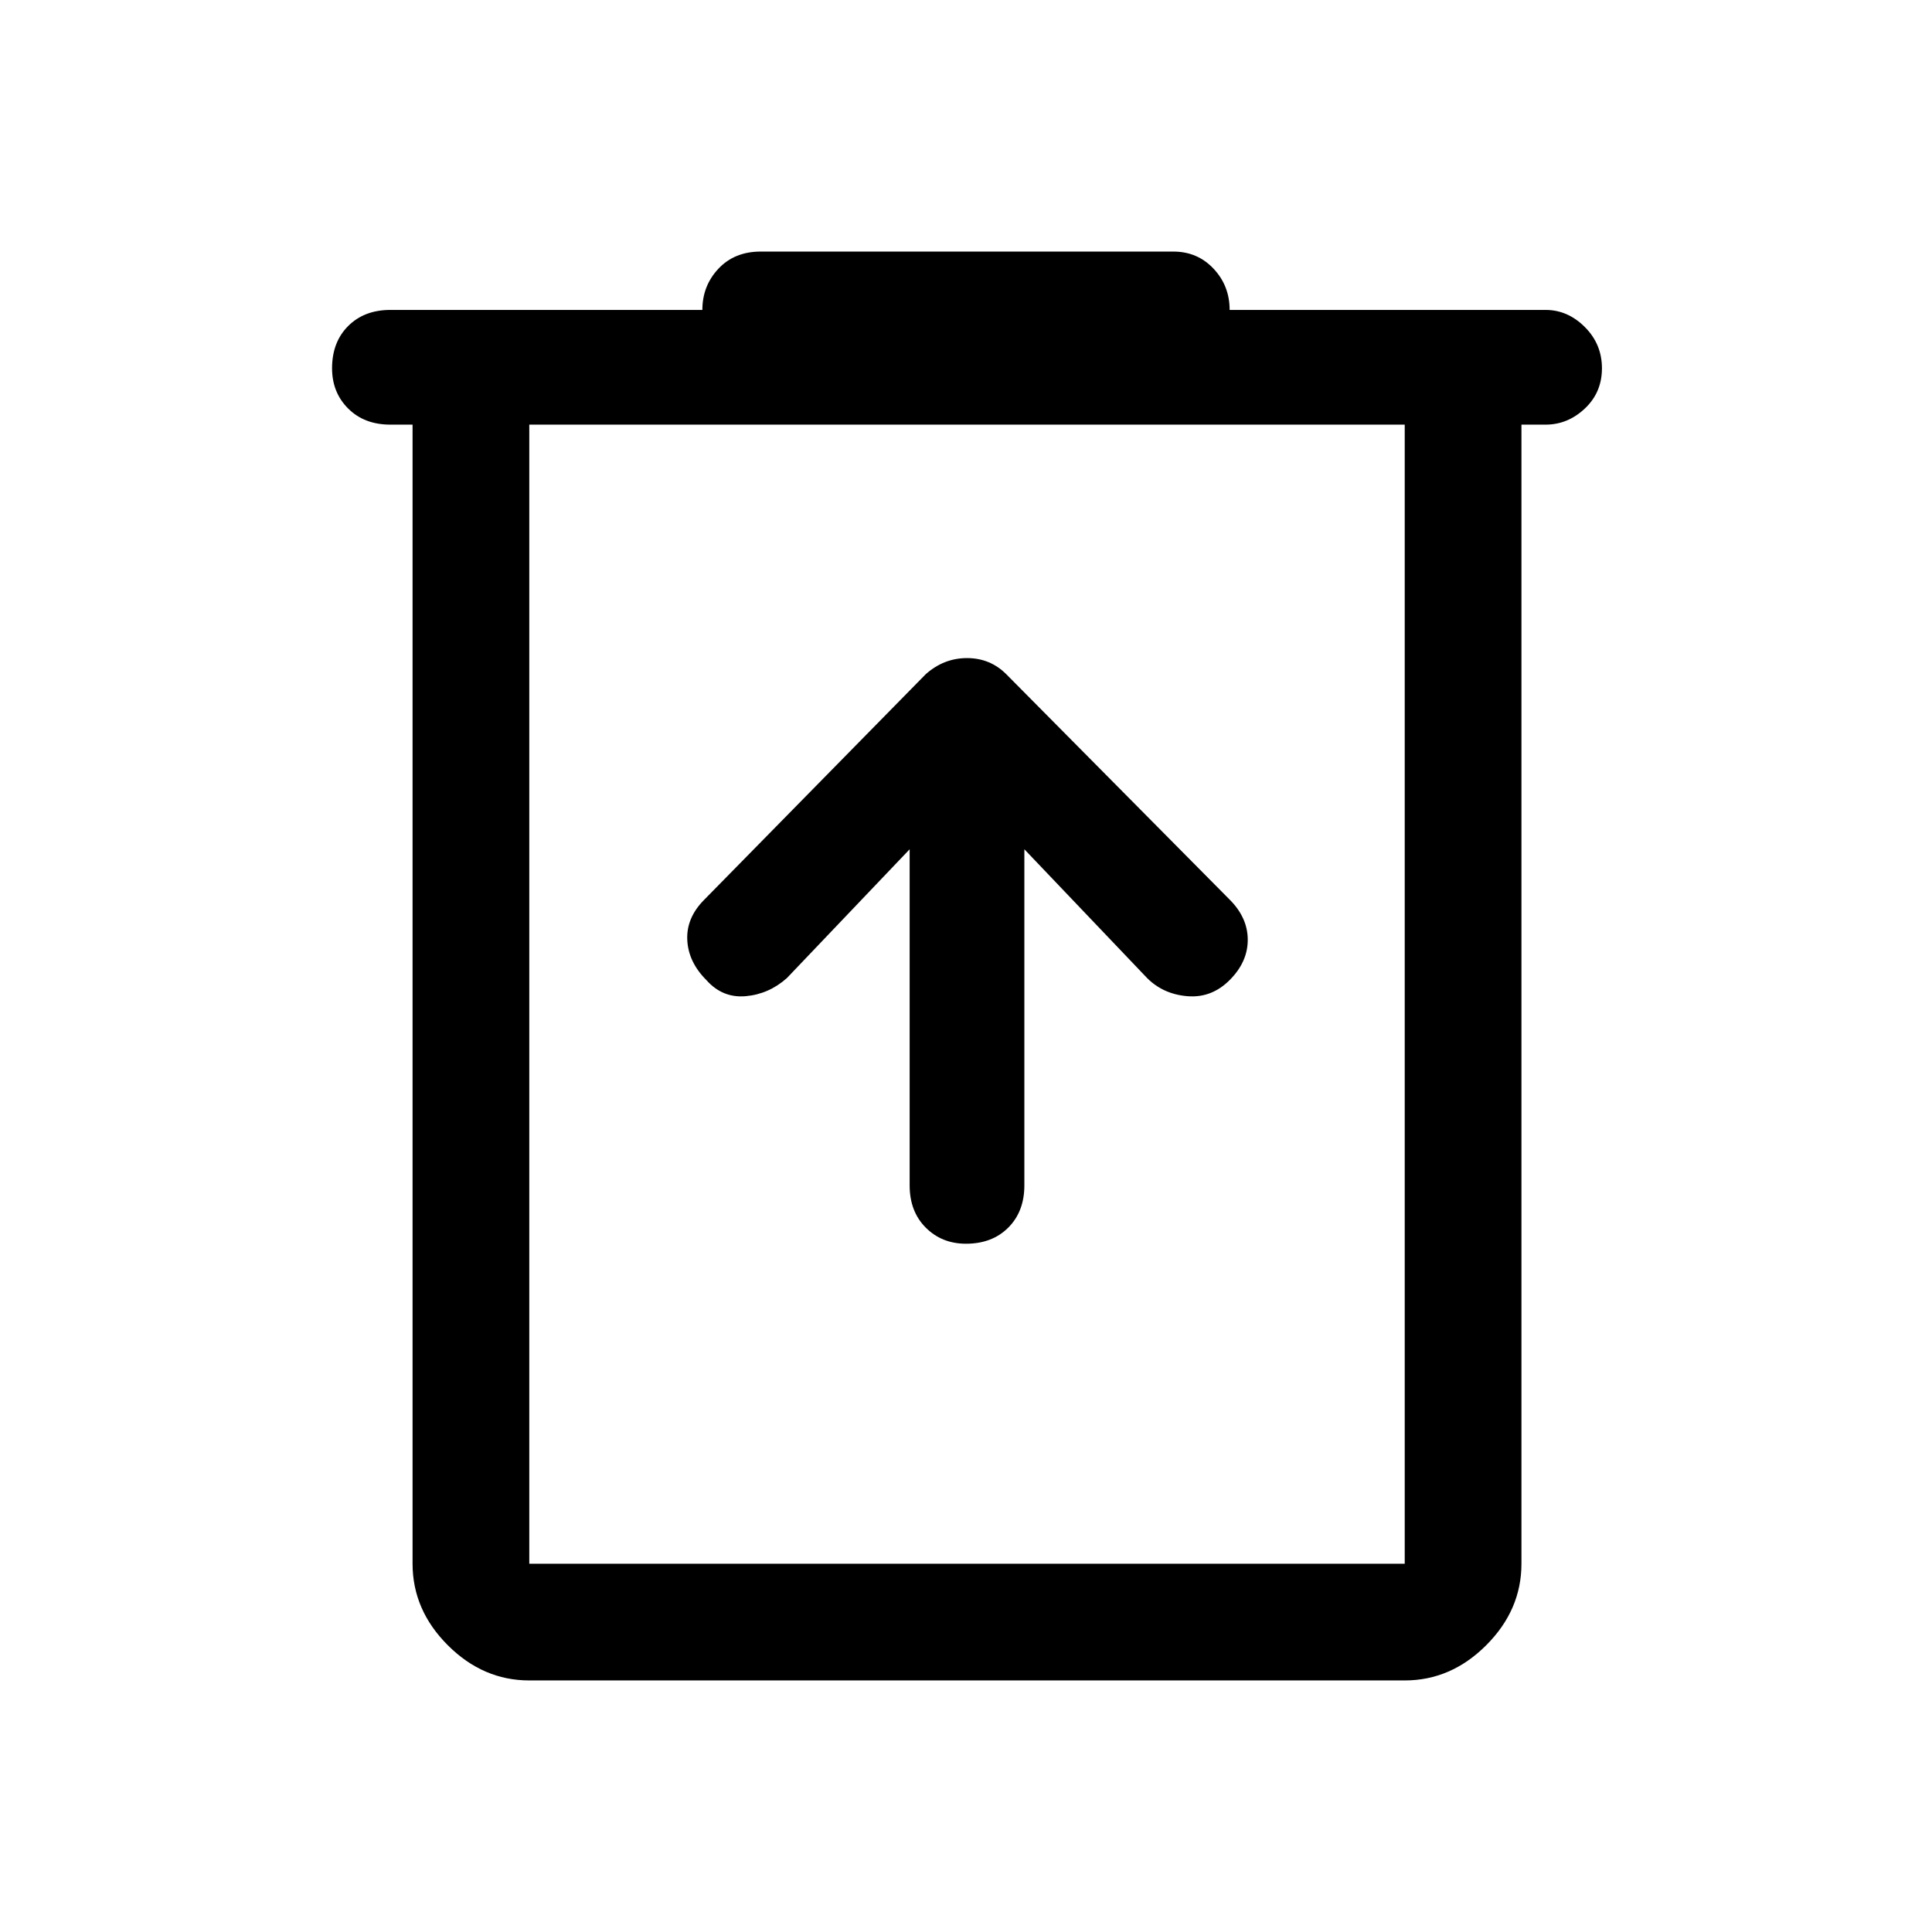 <svg xmlns="http://www.w3.org/2000/svg" height="48" width="48"><path d="M13.15 41.75Q12 41.75 11.125 40.875Q10.25 40 10.25 38.85V10.55H9.7Q9.05 10.55 8.65 10.15Q8.25 9.75 8.25 9.15Q8.25 8.5 8.65 8.1Q9.05 7.7 9.7 7.7H17.45Q17.45 7.1 17.85 6.675Q18.25 6.25 18.9 6.25H29.15Q29.75 6.25 30.15 6.675Q30.55 7.1 30.55 7.7H38.4Q38.95 7.7 39.375 8.125Q39.8 8.55 39.8 9.15Q39.8 9.75 39.375 10.15Q38.95 10.55 38.4 10.55H37.8V38.85Q37.8 40 36.925 40.875Q36.05 41.75 34.9 41.75ZM13.15 10.55V38.85Q13.15 38.85 13.15 38.85Q13.15 38.85 13.15 38.85H34.9Q34.9 38.85 34.9 38.85Q34.9 38.85 34.9 38.85V10.55ZM13.15 10.55V38.85Q13.15 38.85 13.15 38.85Q13.15 38.85 13.15 38.85Q13.15 38.85 13.15 38.85Q13.15 38.85 13.15 38.85V10.55ZM22.6 21.1V29.45Q22.6 30.1 23 30.5Q23.4 30.9 24 30.9Q24.65 30.9 25.05 30.5Q25.45 30.1 25.45 29.45V21.1L28.5 24.3Q28.9 24.7 29.5 24.75Q30.1 24.8 30.55 24.35Q31 23.9 31 23.35Q31 22.8 30.55 22.35L25 16.75Q24.6 16.35 24.025 16.35Q23.45 16.35 23 16.75L17.5 22.35Q17.05 22.8 17.075 23.35Q17.1 23.9 17.55 24.35Q17.95 24.8 18.525 24.75Q19.1 24.7 19.55 24.3Z"/></svg>